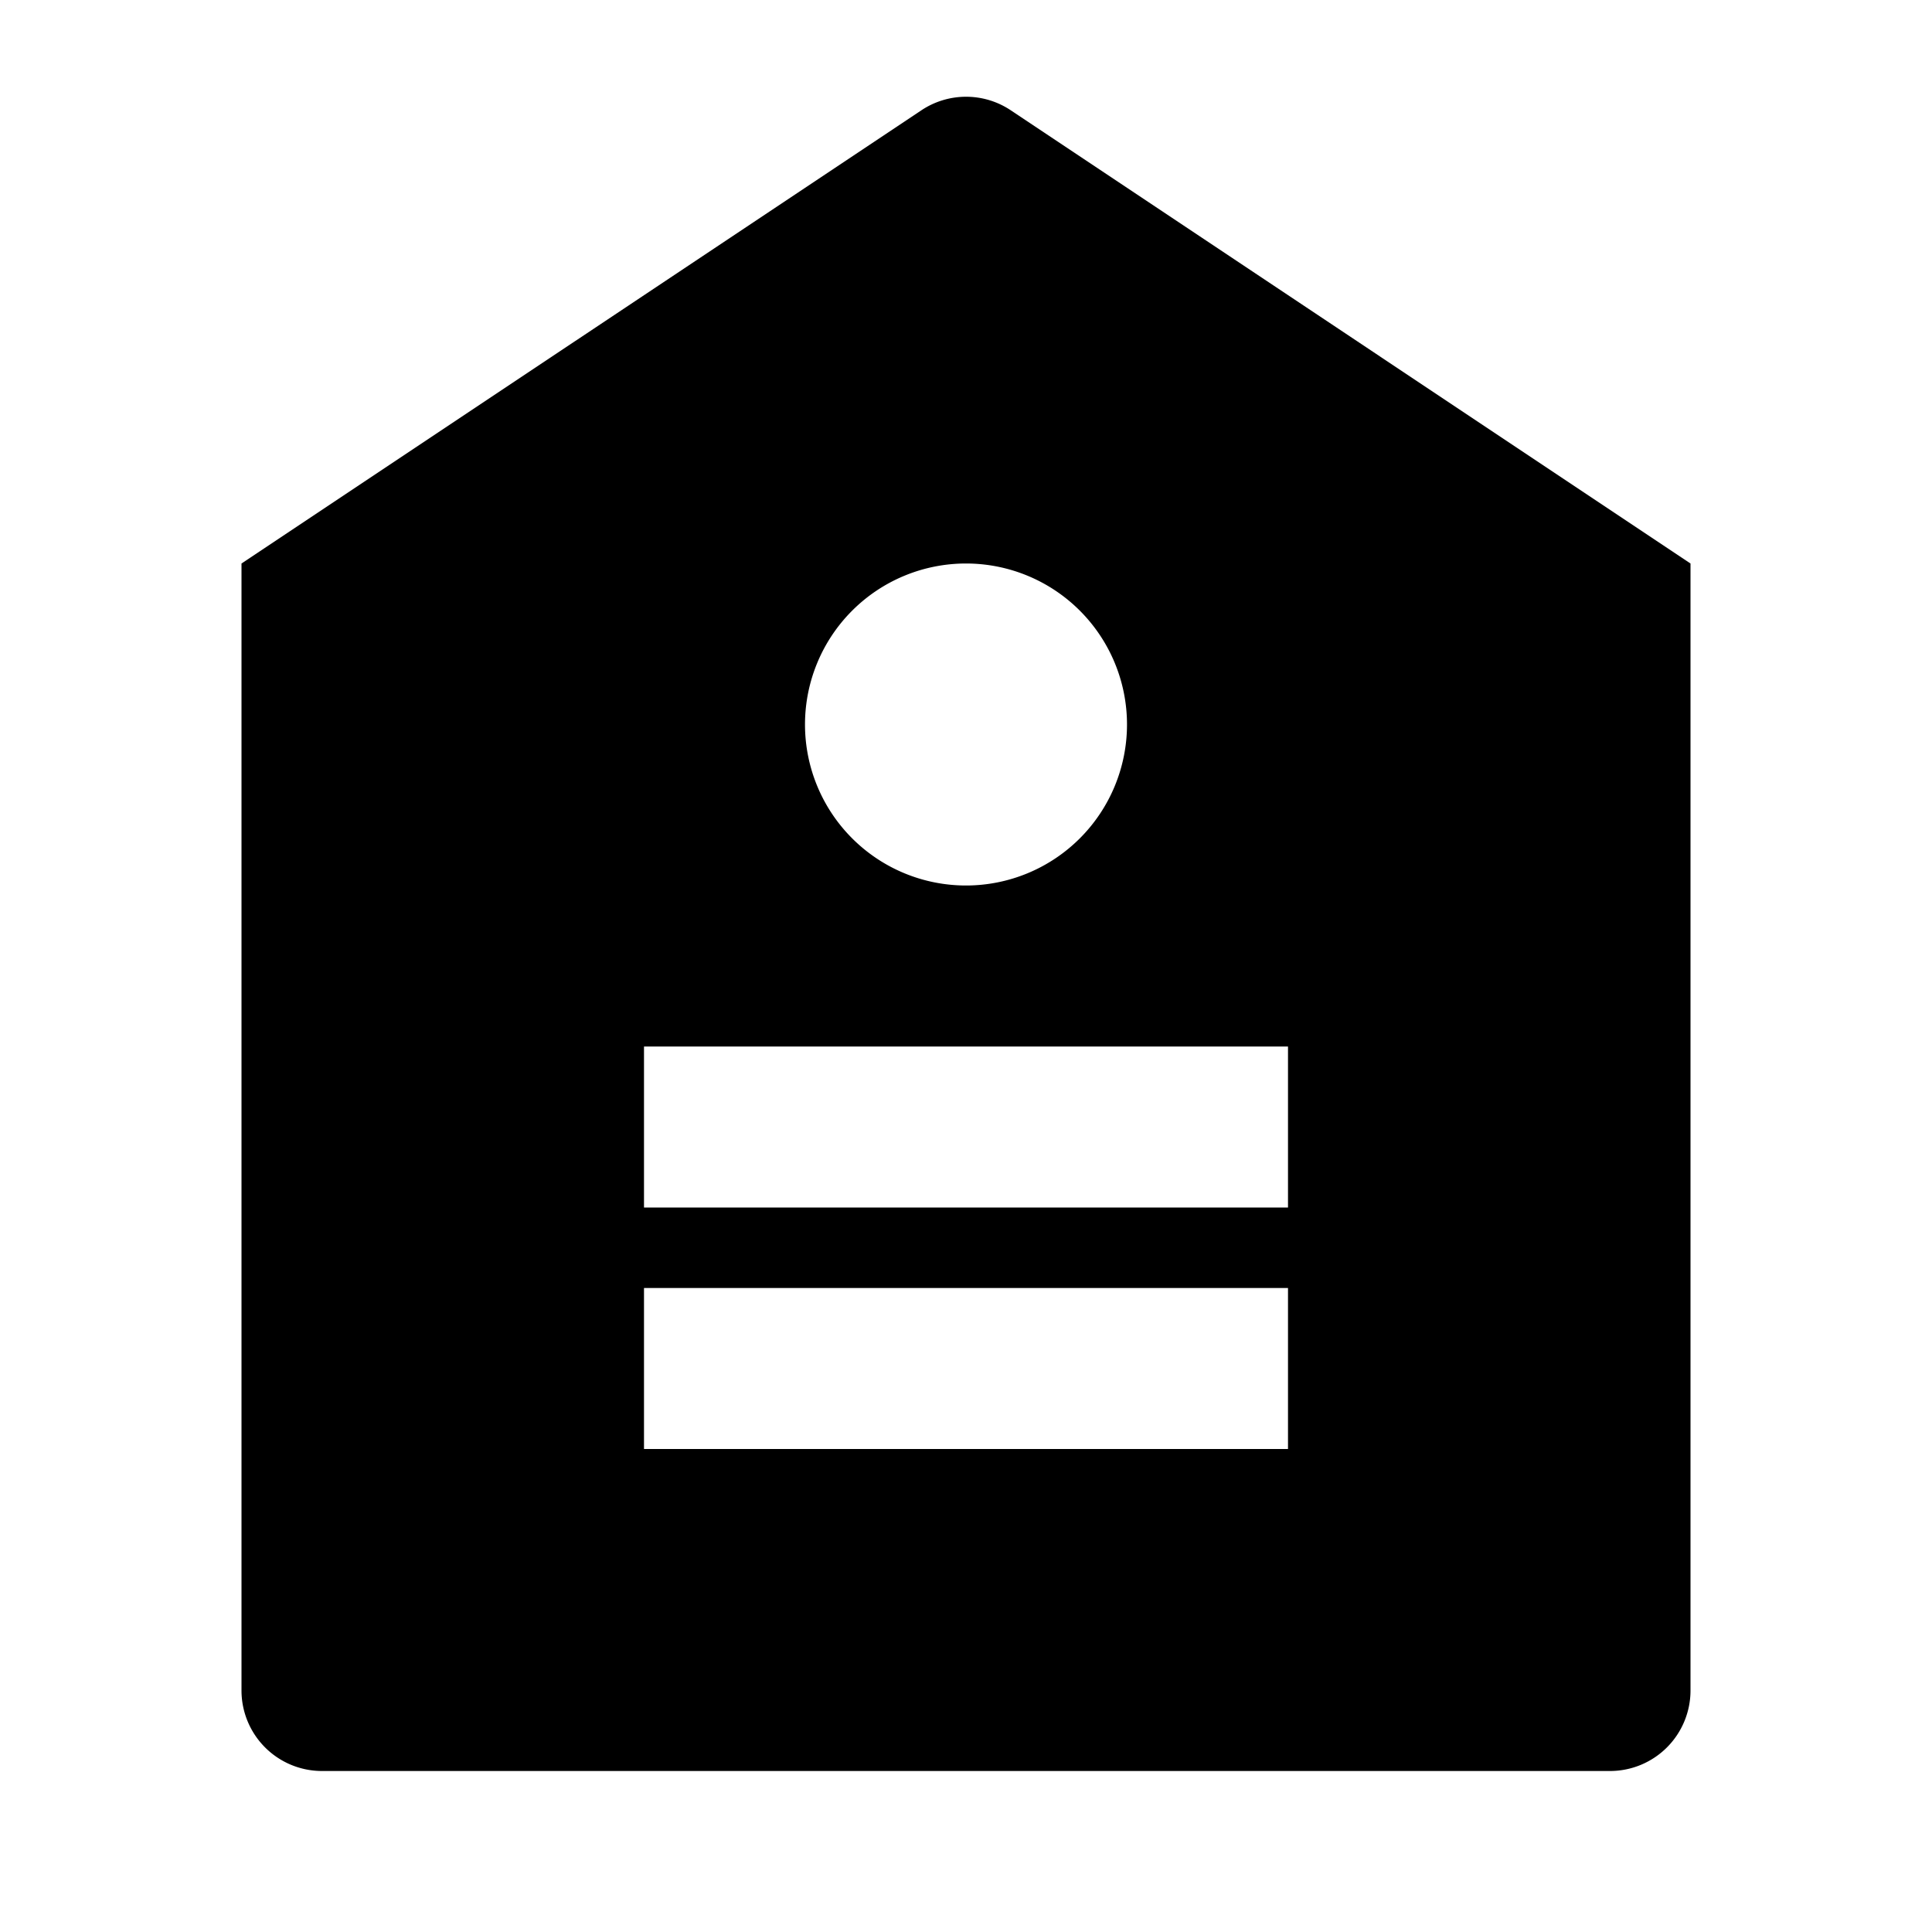 <svg xmlns="http://www.w3.org/2000/svg" width="100%" height="100%" viewBox="0 0 1200 1200"><path fill="currentColor" d="M150 350L572.3 68.5A50 50 0 0 1 627.8 68.5L1050 350V1050A50 50 0 0 1 1000 1100H200A50 50 0 0 1 150 1050V350zM600 550A100 100 0 1 0 600 350 100 100 0 0 0 600 550zM400 800V900H800V800H400zM400 650V750H800V650H400z" /></svg>